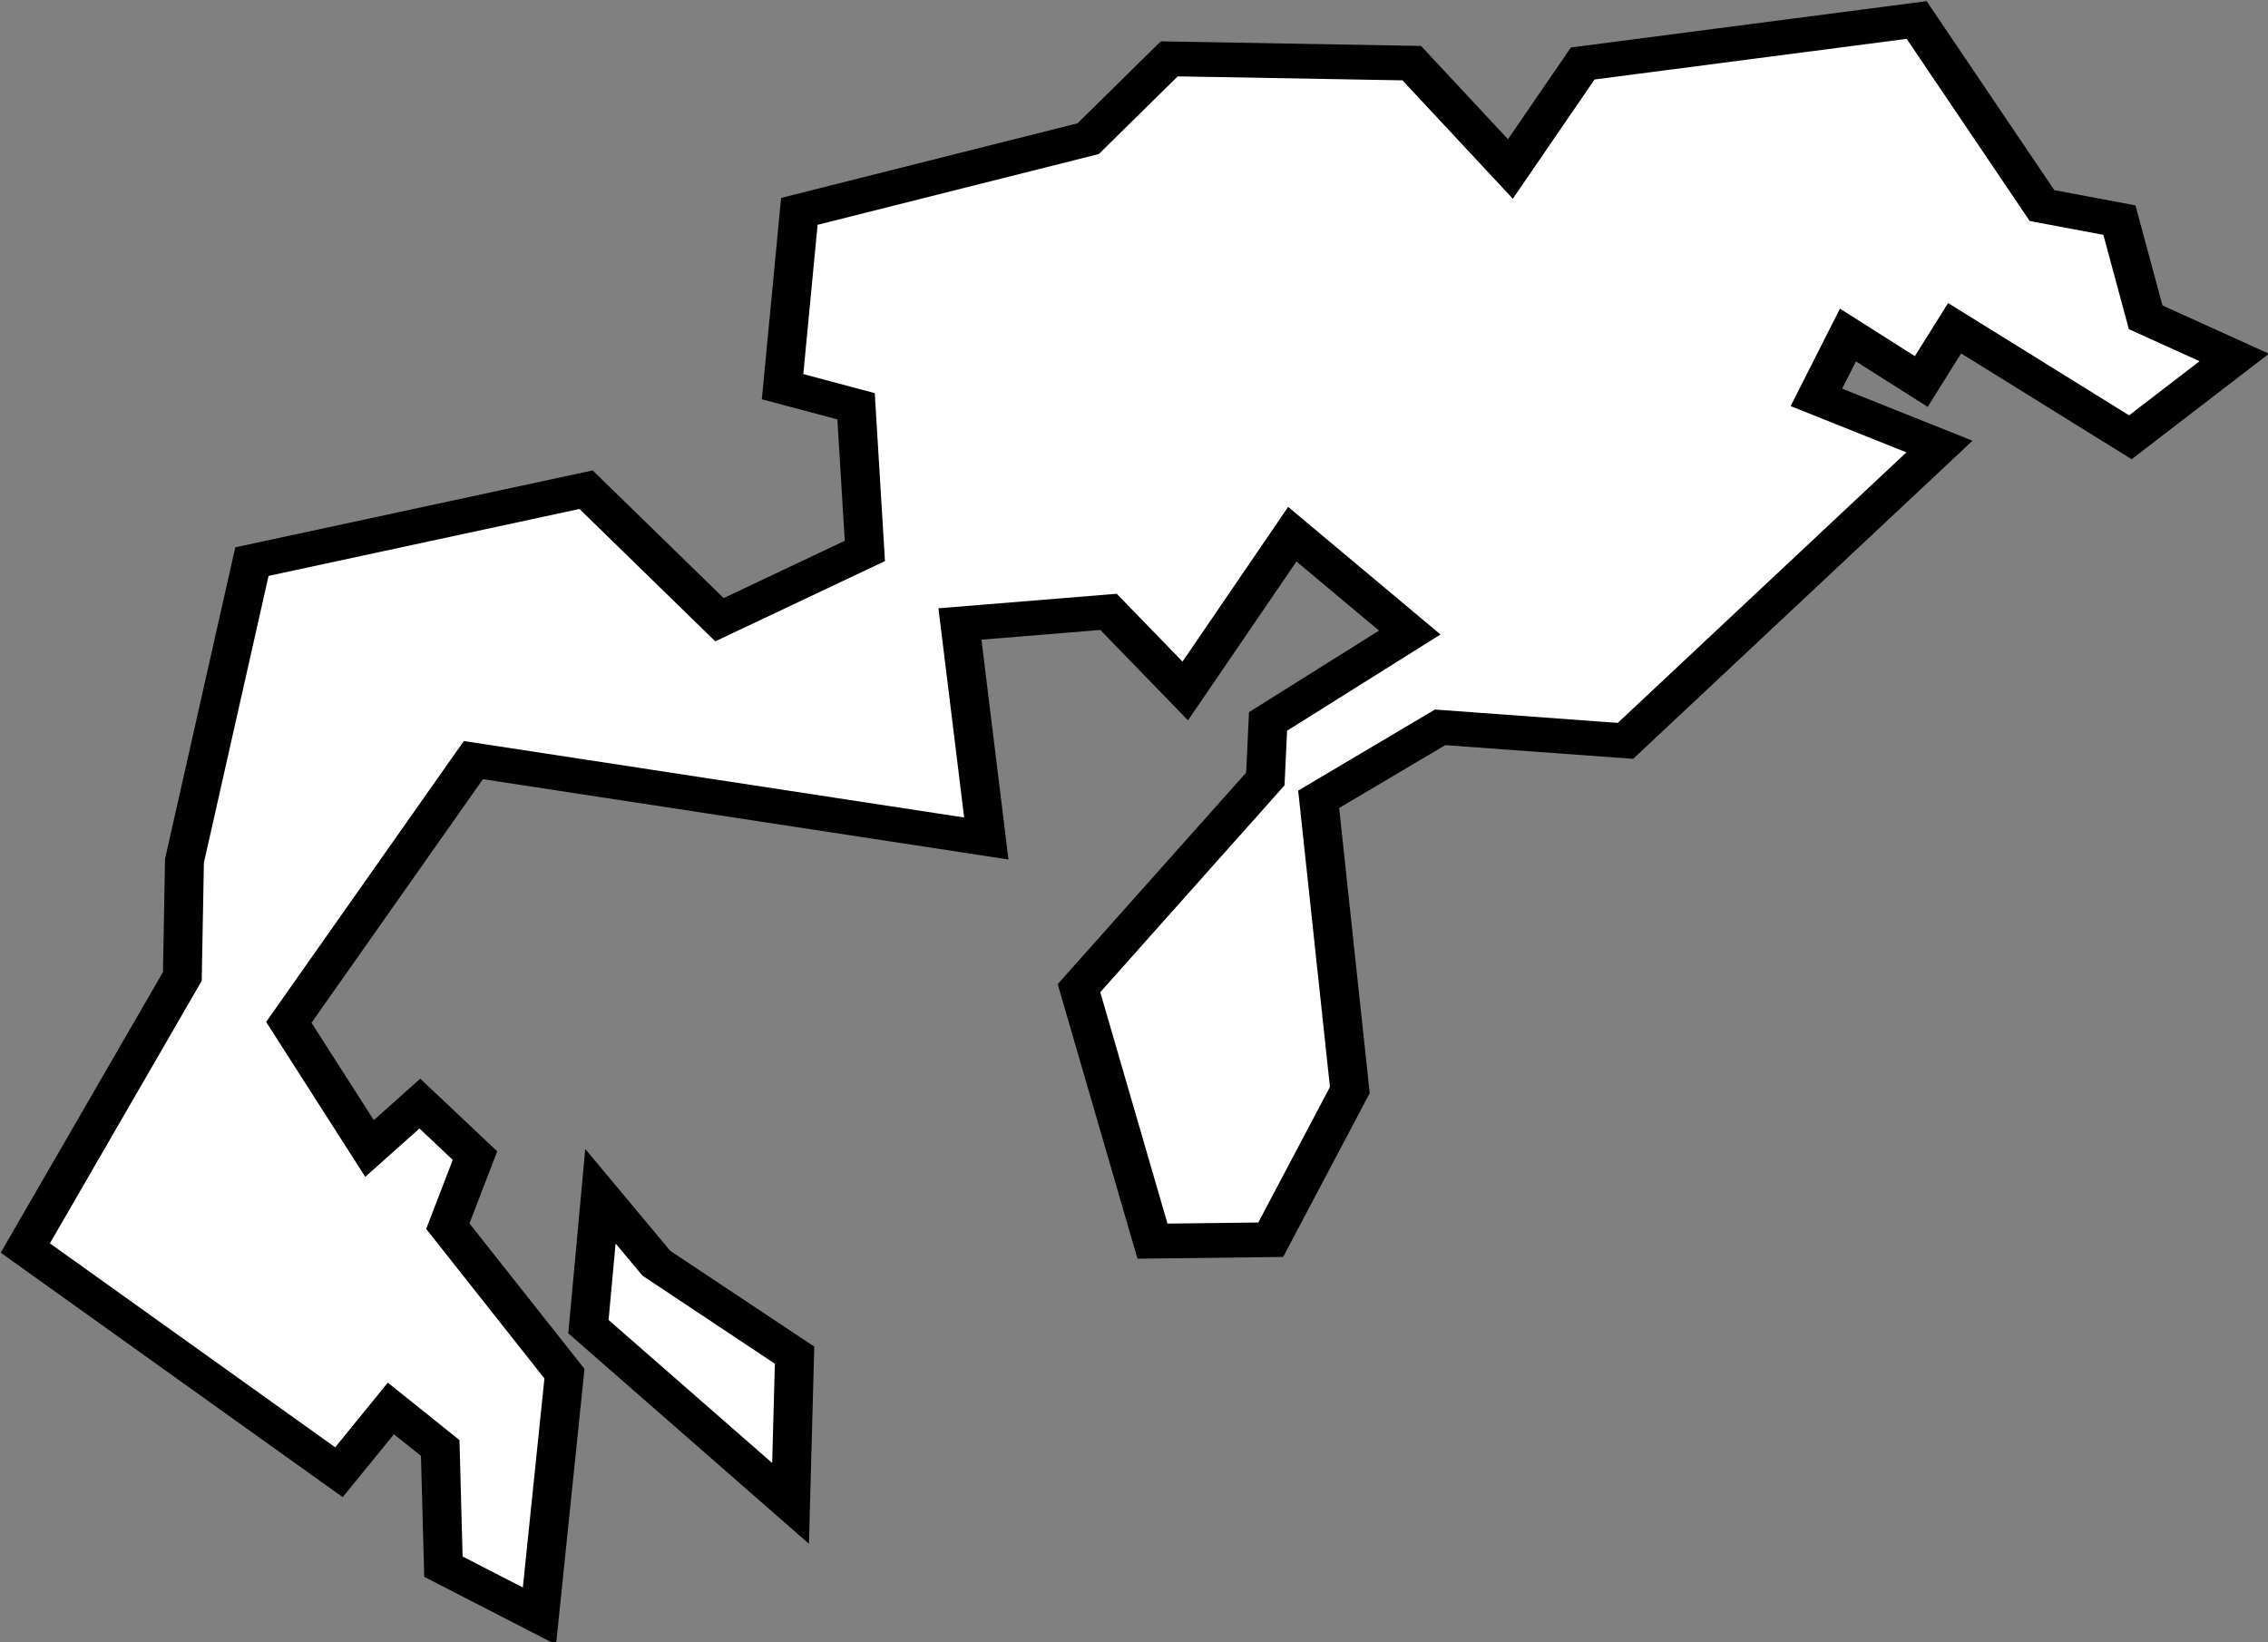 <?xml version="1.0" encoding="UTF-8" standalone="no"?>
<!-- Created with Inkscape (http://www.inkscape.org/) -->

<svg
   xmlns:dc="http://purl.org/dc/elements/1.1/"
   xmlns:cc="http://creativecommons.org/ns#"
   xmlns:rdf="http://www.w3.org/1999/02/22-rdf-syntax-ns#"
   xmlns:svg="http://www.w3.org/2000/svg"
   xmlns="http://www.w3.org/2000/svg"
   xmlns:sodipodi="http://sodipodi.sourceforge.net/DTD/sodipodi-0.dtd"
   xmlns:inkscape="http://www.inkscape.org/namespaces/inkscape"
   id="svg4798"
   version="1.1"
   inkscape:version="0.48.5 r10040"
   width="148.917"
   height="107.821"
   sodipodi:docname="28.svg">
  <rect width="100%" height="100%" fill="#808080" stroke="none"/>
  <defs
     id="defs4802" />
  <sodipodi:namedview
     pagecolor="#ffffff"
     bordercolor="#666666"
     borderopacity="1"
     objecttolerance="10"
     gridtolerance="10"
     guidetolerance="10"
     inkscape:pageopacity="0"
     inkscape:pageshadow="2"
     inkscape:window-width="752"
     inkscape:window-height="787"
     id="namedview4800"
     showgrid="false"
     inkscape:snap-global="true"
     inkscape:snap-bbox="true"
     inkscape:bbox-nodes="true"
     inkscape:snap-bbox-edge-midpoints="true"
     inkscape:bbox-paths="true"
     inkscape:zoom="1.435546"
     inkscape:cx="-62.047753"
     inkscape:cy="13.215428"
     inkscape:window-x="0"
     inkscape:window-y="0"
     inkscape:window-maximized="0"
     inkscape:current-layer="layer2"
     inkscape:snap-page="true"
     fit-margin-top="0"
     fit-margin-left="0"
     fit-margin-right="0"
     fit-margin-bottom="0" />
  <g
     inkscape:groupmode="layer"
     id="layer1"
     inkscape:label="Background"
     style="display:inline"
     transform="translate(-797.589,-962.649)" />
  <g
     inkscape:groupmode="layer"
     id="layer2"
     inkscape:label="Regions"
     style="display:inline"
     transform="translate(-797.589,-962.649)">
    <g
       id="g5007"
       style="fill:#ffffff;stroke:#000000;stroke-width:6;stroke-opacity:1"
       transform="matrix(0.426,0,0,0.38,-0.071,882.067)">
      <path
         sodipodi:nodetypes="cccccccccccccccccccccccccccccccccccccccccccccccccccccc"
         inkscape:connector-curvature="0"
         id="path4966"
         d="m 1955.586,491.298 3.857,-41.877 -17.979,-25.49 4.187,-12.191 -8.497,-8.989 -7.758,7.758 -12.437,-21.796 28.446,-45.316 79.058,13.546 -4.064,-37.066 22.904,-2.093 11.822,13.669 16.501,-27.091 18.102,16.994 -21.842,15.362 -0.416,9.944 -28.723,36.142 11.329,43.716 18.225,-0.246 12.191,-25.86 -4.803,-50.242 18.718,-12.437 28.569,2.34 48.395,-50.858 -18.964,-8.497 4.864,-10.775 11.298,8.035 5.141,-9.205 27.091,18.841 16.008,-13.792 -13.653,-6.942 -4.048,-16.794 -11.929,-2.509 -19.318,-32.063 -51.474,7.512 -11.144,18.225 -15.208,-18.287 -37.374,-0.739 -12.499,13.792 -44.516,12.561 -2.586,30.293 11.329,3.386 1.355,24.998 -22.412,11.883 -20.559,-22.468 -51.502,12.429 -10.399,51.72 -0.326,19.964 -24.204,46.922 48.343,38.742 8.004,-11.021 7.604,6.834 0.492,20.503 z"
         style="fill:#ffffff;stroke:#000000;stroke-width:6;stroke-linecap:butt;stroke-linejoin:miter;stroke-opacity:1" />
      <path
         sodipodi:nodetypes="cccccc"
         inkscape:connector-curvature="0"
         id="path4968"
         d="m 1964.985,418.758 -1.847,22.535 31.155,30.539 0.616,-25.614 -21.304,-15.885 z"
         style="fill:#ffffff;stroke:#000000;stroke-width:6;stroke-linecap:butt;stroke-linejoin:miter;stroke-opacity:1" />
    </g>
  </g>
</svg>
